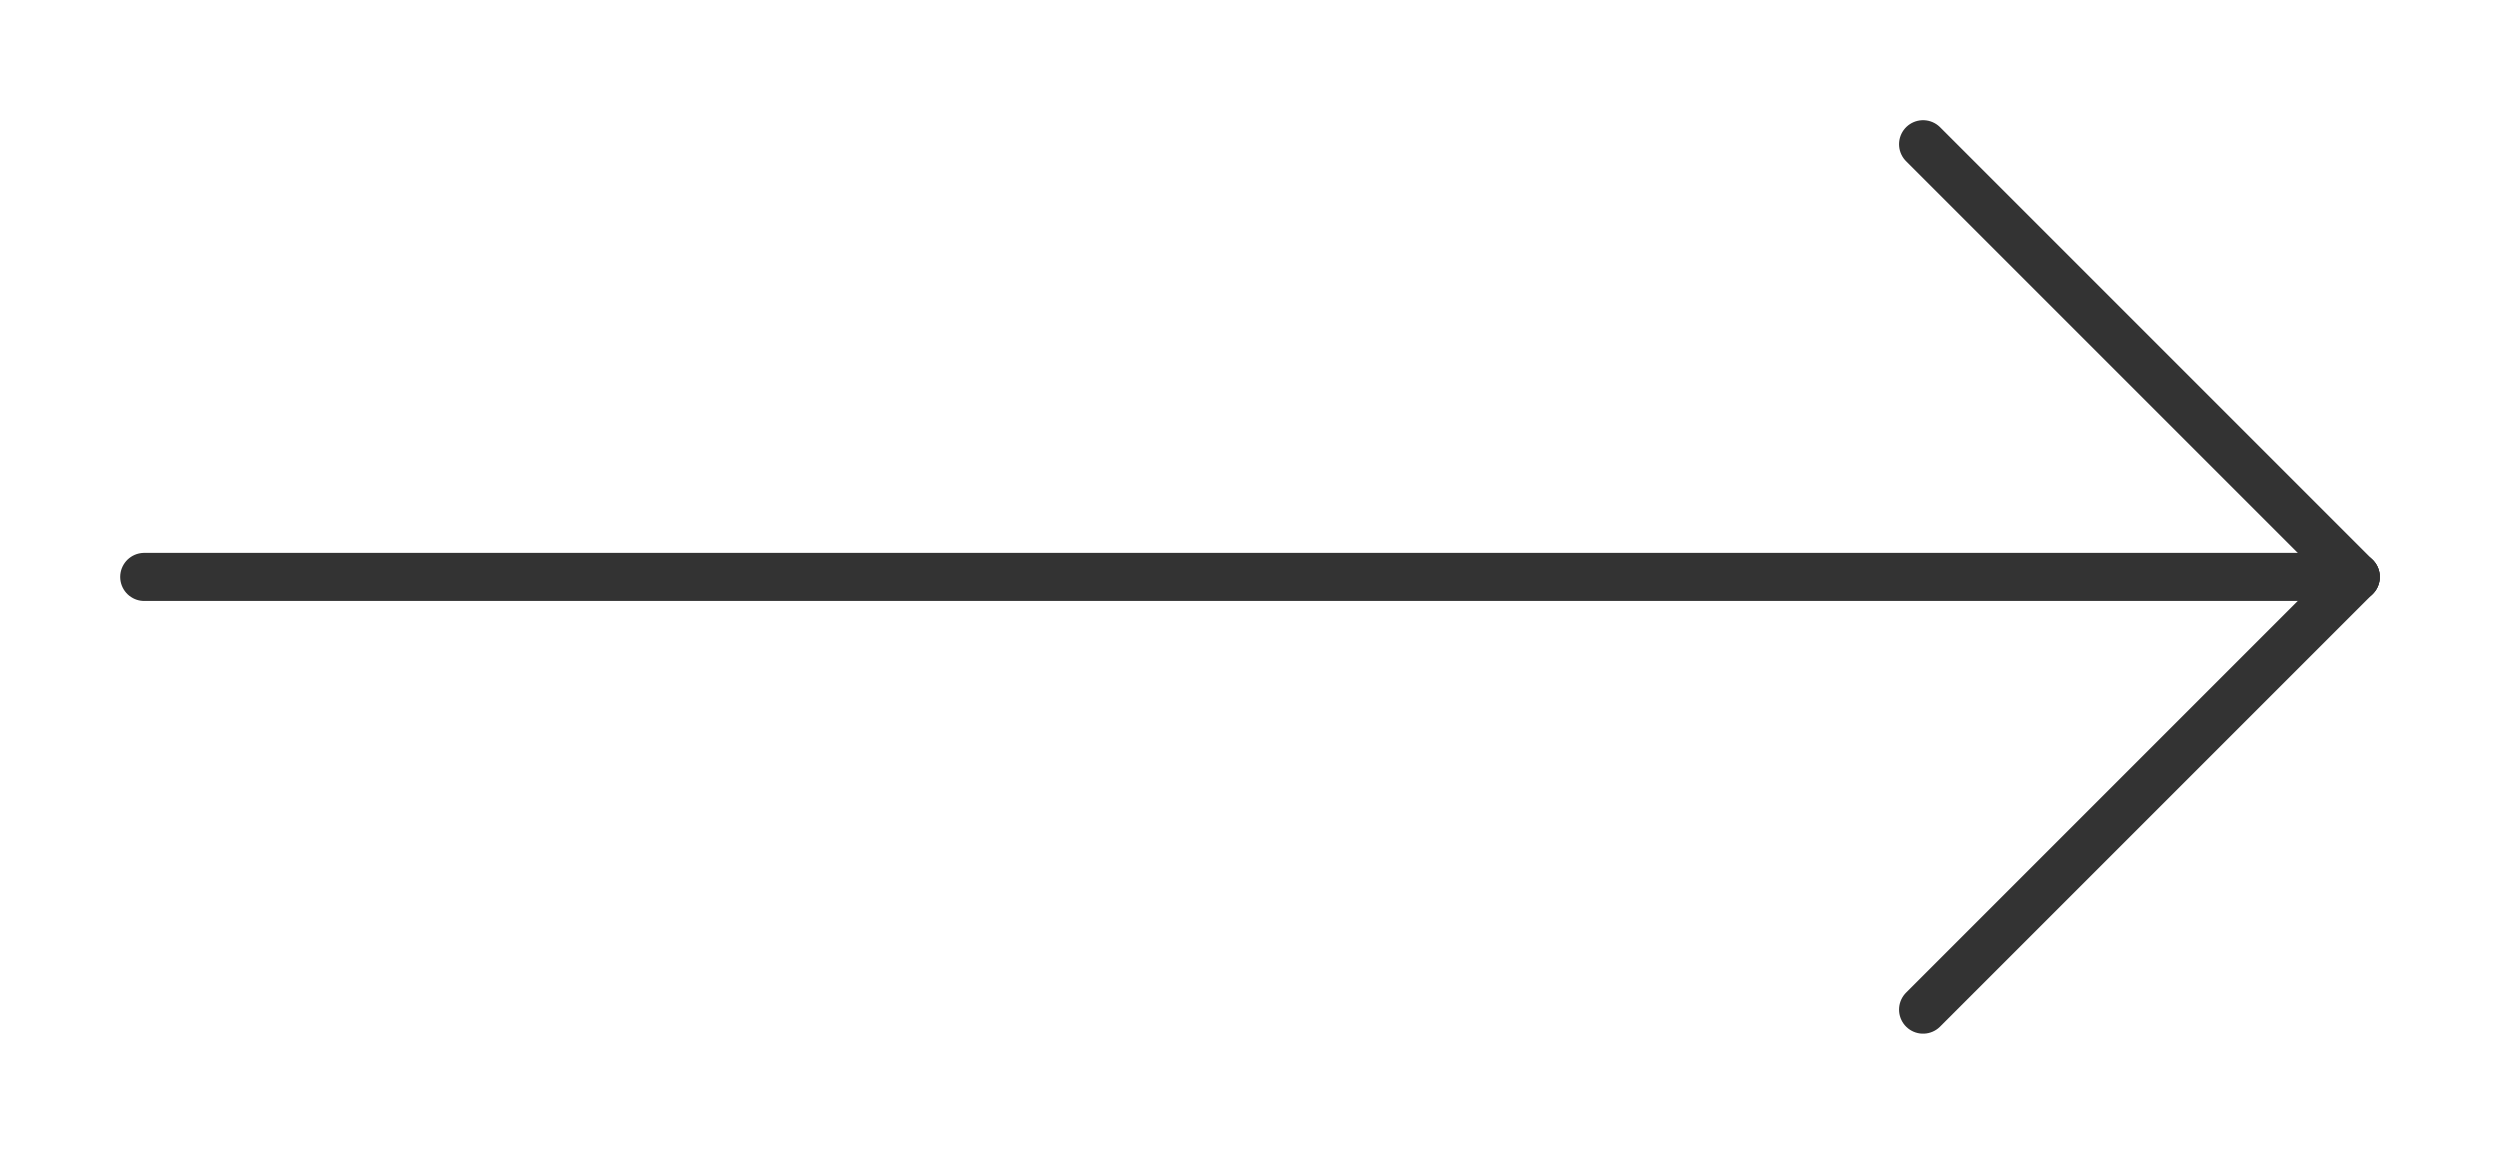 <svg width="52" height="24" viewBox="0 0 52 24" fill="none" xmlns="http://www.w3.org/2000/svg">
<rect width="52" height="24" fill="none"/>
<path d="M3 12H49" stroke="#333" stroke-width="1" stroke-linecap="round"/>
<path d="M40 3L49 12" stroke="#333" stroke-width="1" stroke-linecap="round"/>
<path d="M40 21L49 12" stroke="#333" stroke-width="1" stroke-linecap="round"/>
</svg>
